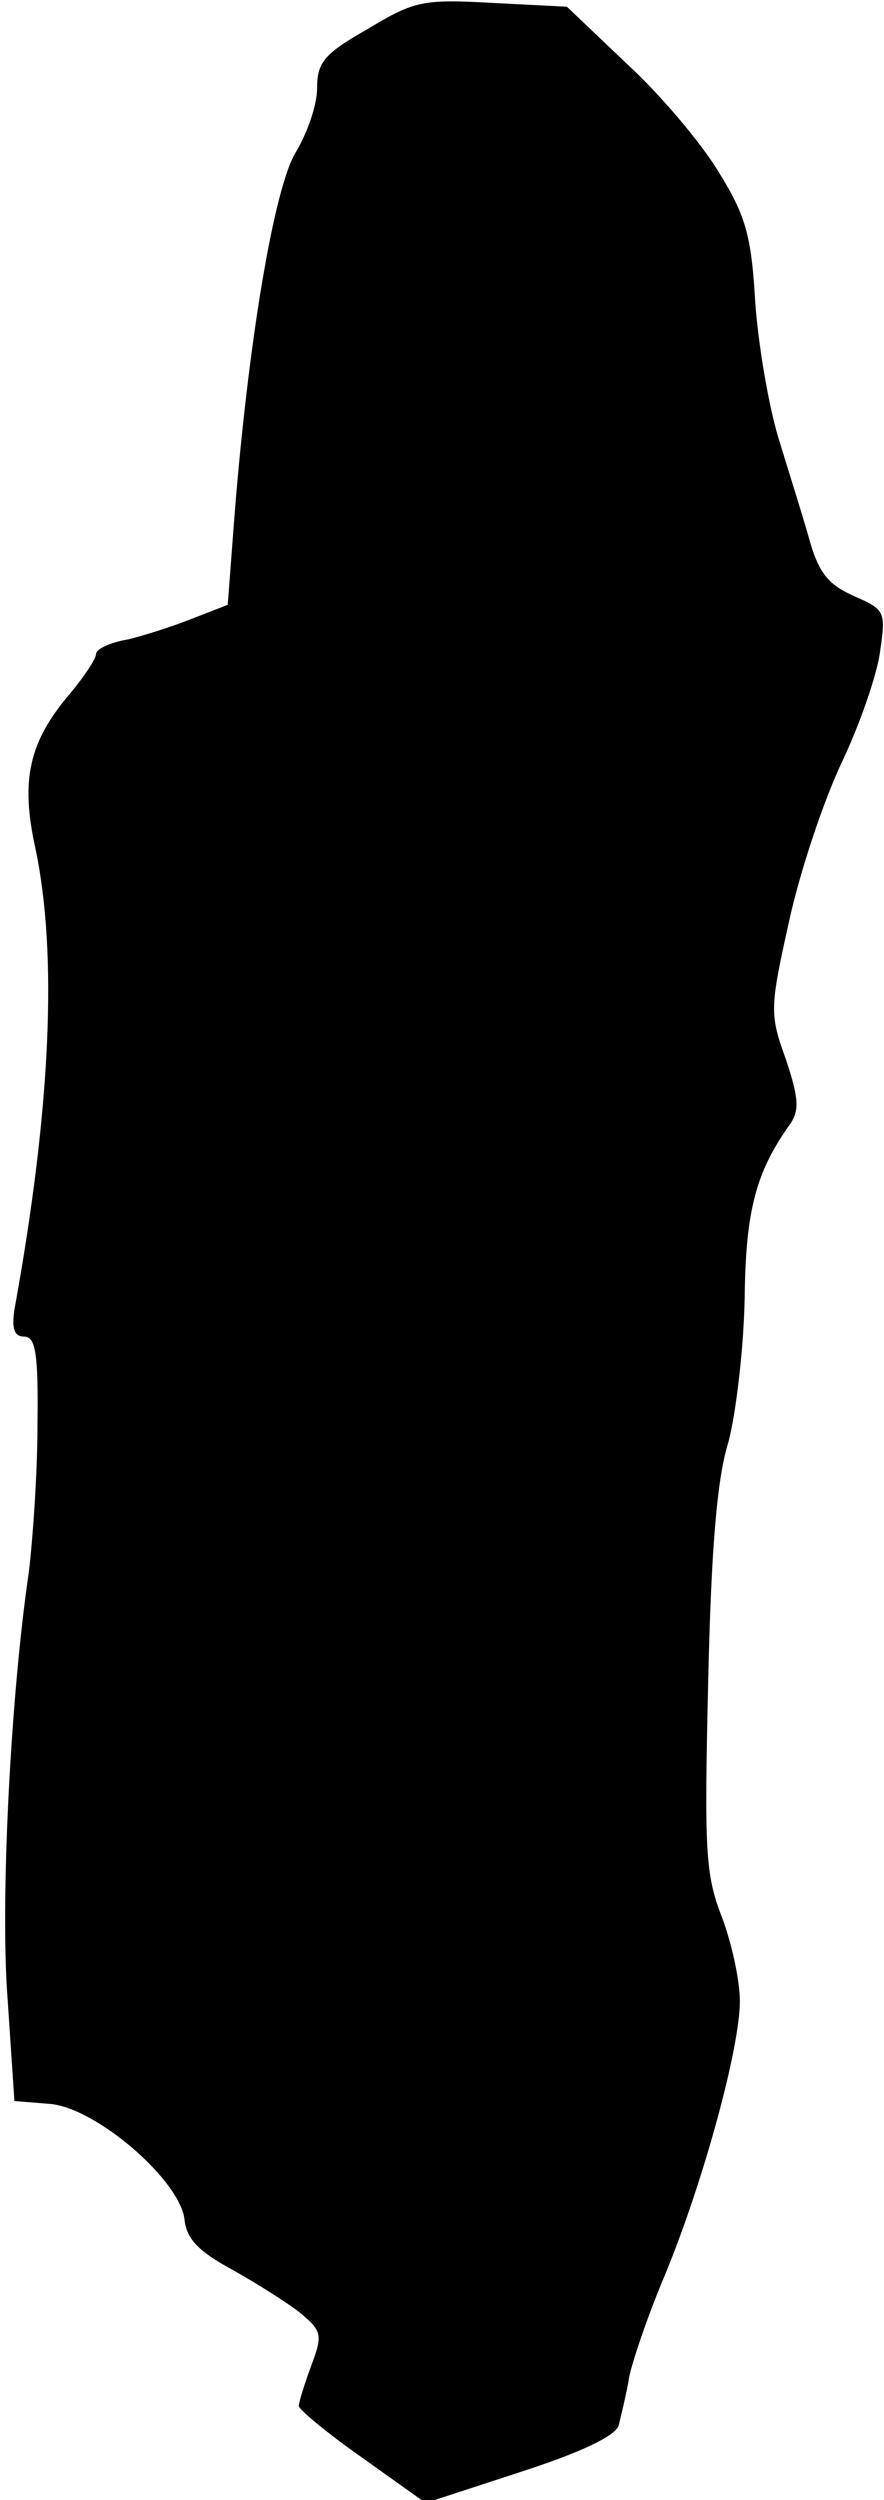 <?xml version="1.0" standalone="no"?>
<!DOCTYPE svg PUBLIC "-//W3C//DTD SVG 20010904//EN"
 "http://www.w3.org/TR/2001/REC-SVG-20010904/DTD/svg10.dtd">
<svg version="1.0" xmlns="http://www.w3.org/2000/svg"
 width="92pt" height="260pt" viewBox="0 0 92 260"
 preserveAspectRatio="xMidYMid meet">
<g transform="translate(0,260) scale(0.1,-0.1)"
fill="#000000" stroke="none">
<path fill="#000000" stroke="none" d="M383 2570 c-46 -26 -53 -35 -53 -62 0
-17 -10 -46 -22 -66 -23 -37 -50 -201 -64 -379 l-7 -92 -36 -14 c-20 -8 -51
-18 -68 -22 -18 -3 -33 -10 -33 -15 0 -5 -12 -23 -26 -40 -44 -51 -53 -91 -37
-163 23 -110 16 -270 -22 -479 -3 -20 0 -28 10 -28 12 0 15 -17 14 -92 0 -51
-5 -120 -9 -153 -19 -129 -30 -344 -22 -445 l7 -105 37 -3 c48 -4 135 -79 140
-120 2 -20 14 -33 49 -52 25 -14 57 -34 71 -45 23 -19 24 -23 12 -55 -7 -19
-13 -38 -13 -42 -1 -3 29 -28 66 -54 l66 -47 98 32 c65 21 100 38 103 49 2 9
8 32 11 51 4 18 20 65 37 105 40 97 78 236 78 285 0 22 -9 62 -19 88 -17 44
-18 69 -14 243 3 136 9 212 21 250 8 30 16 98 17 150 1 92 12 132 48 182 9 14
8 27 -5 66 -17 47 -17 53 3 143 11 51 36 126 55 166 19 40 37 92 40 116 6 41
5 43 -27 57 -27 12 -37 24 -47 60 -7 25 -22 72 -32 105 -10 33 -21 97 -24 141
-4 69 -10 90 -38 135 -18 30 -61 81 -96 113 l-62 59 -78 4 c-72 4 -81 2 -129
-27z"/>
</g>
</svg>
